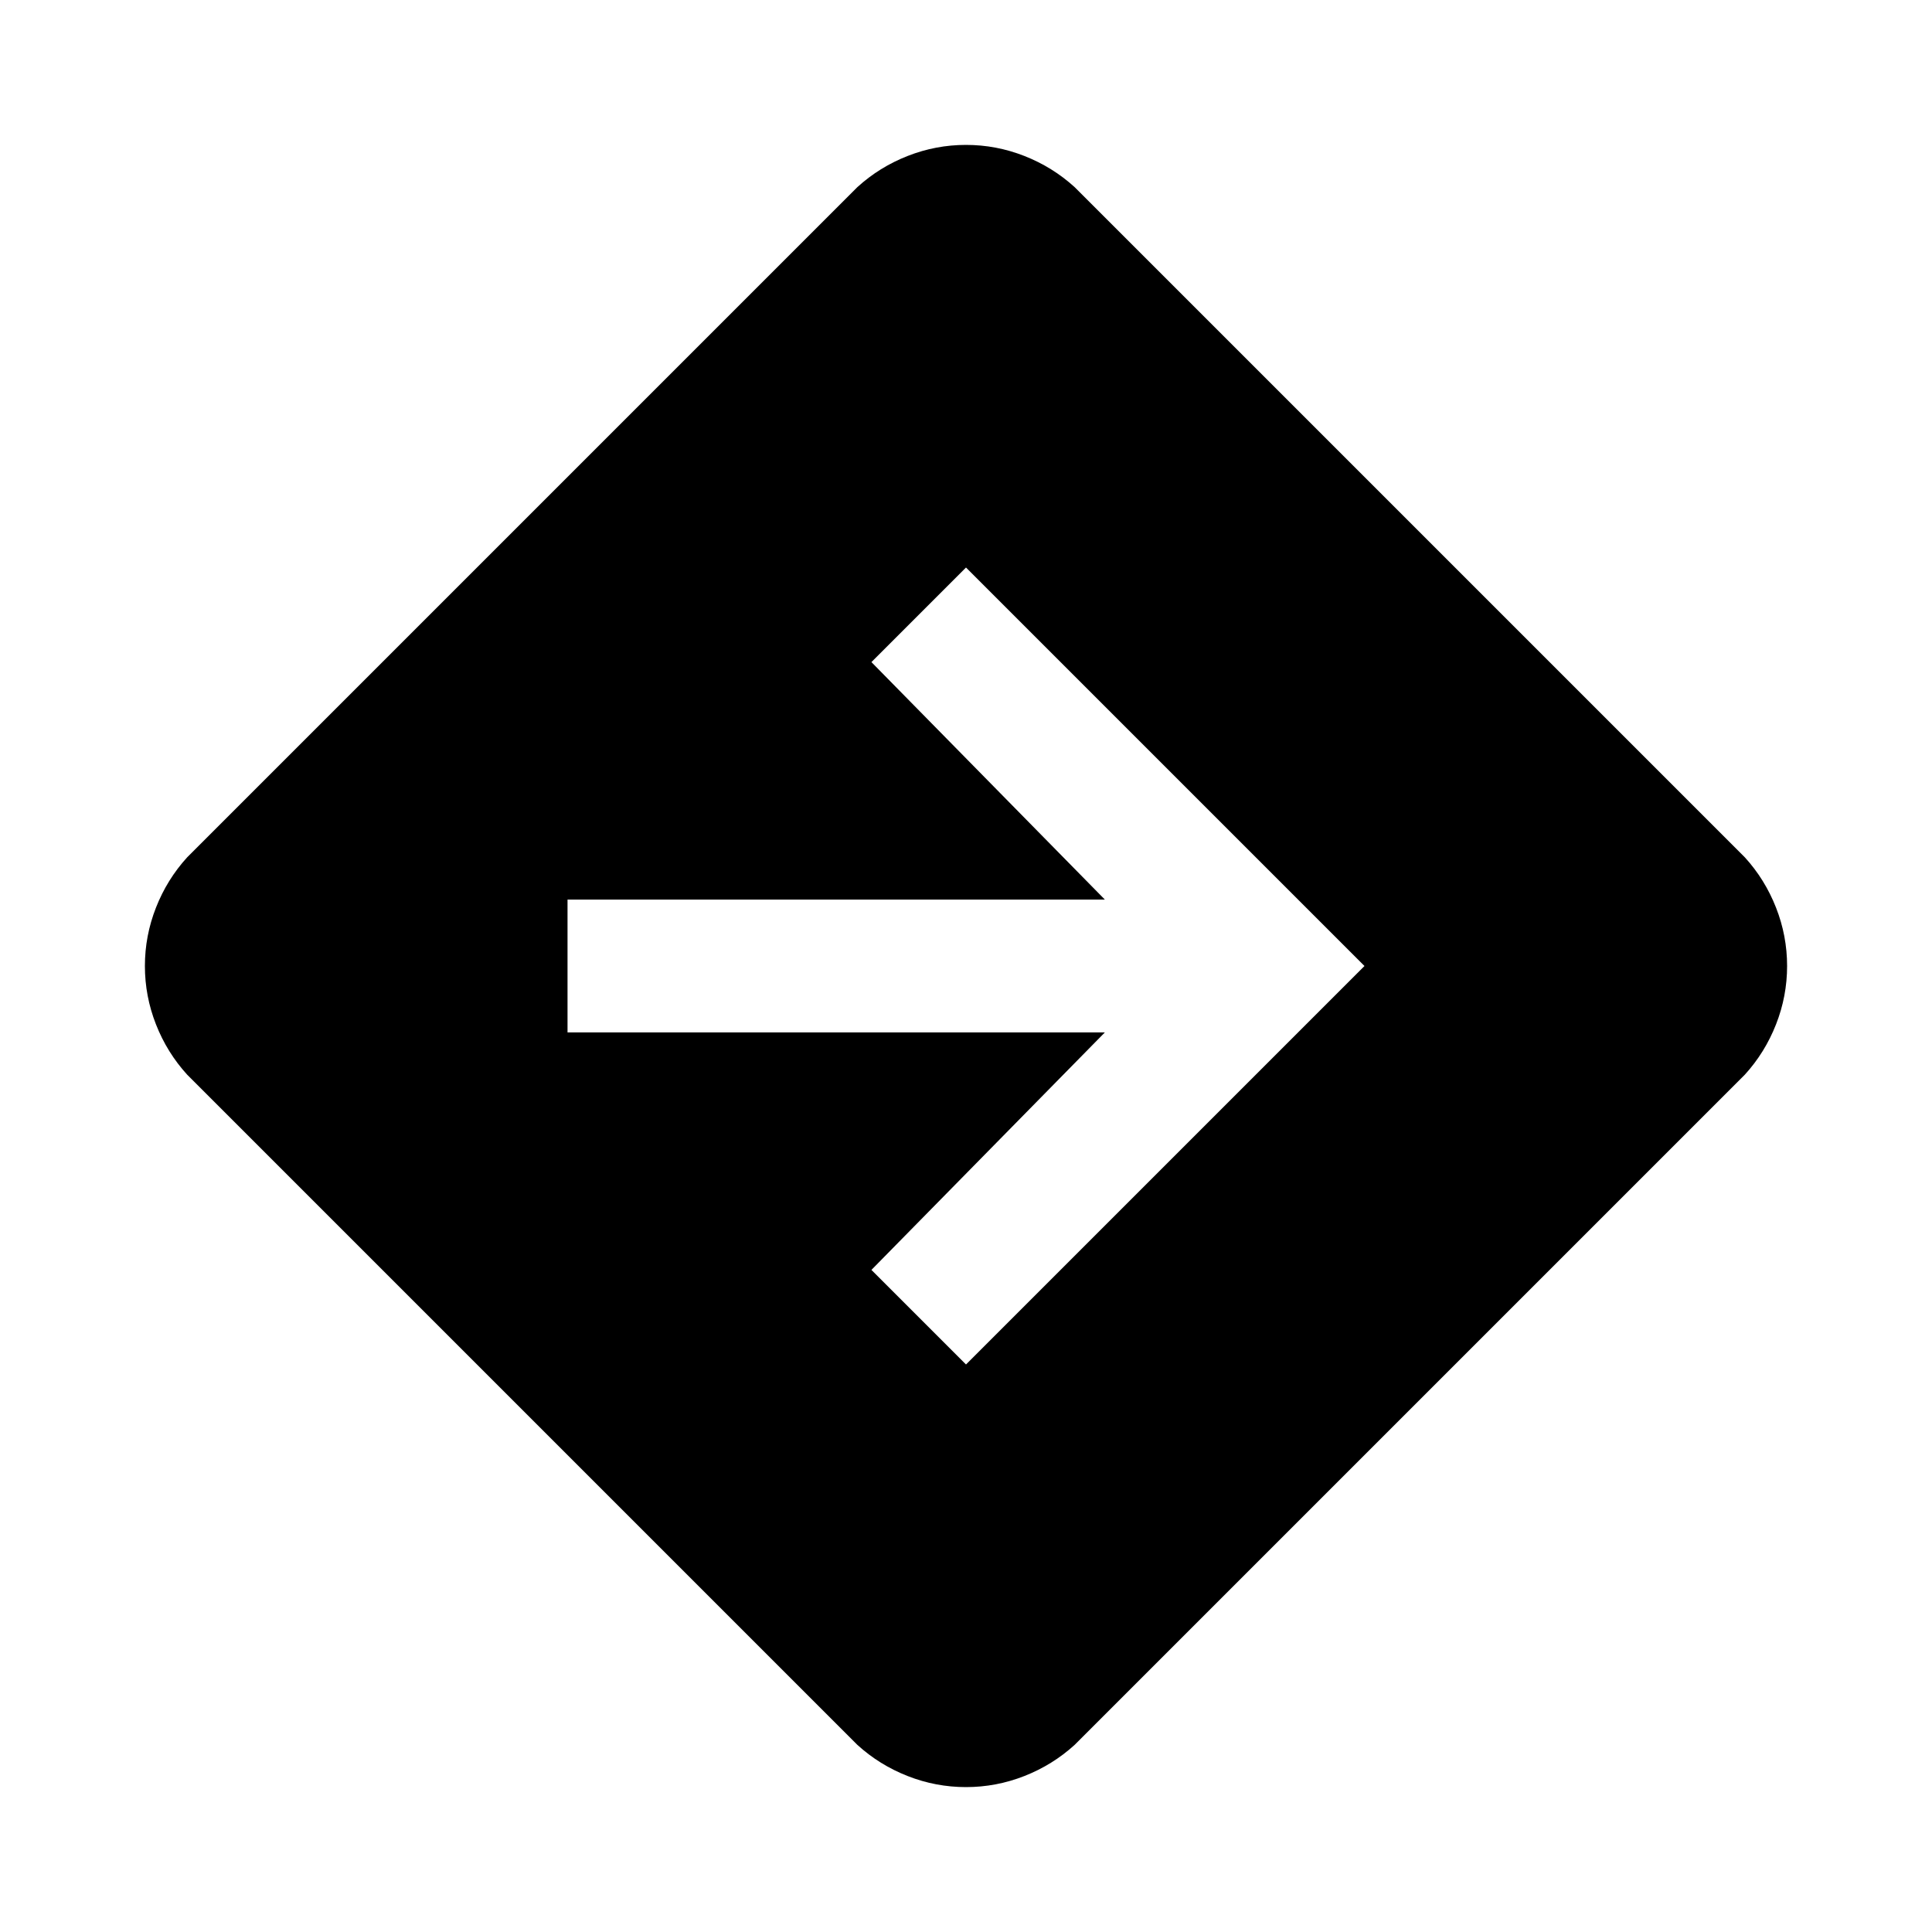 <svg xmlns="http://www.w3.org/2000/svg" height="40" width="40"><path d="M20 37q-.625 0-1.208-.229-.584-.229-1.042-.646L3.875 22.25q-.417-.458-.646-1.042Q3 20.625 3 20t.229-1.208q.229-.584.646-1.042L17.75 3.875q.458-.417 1.042-.646Q19.375 3 20 3t1.208.229q.584.229 1.042.646L36.125 17.75q.417.458.646 1.042Q37 19.375 37 20t-.229 1.208q-.229.584-.646 1.042L22.25 36.125q-.458.417-1.042.646Q20.625 37 20 37Zm0-8.75L28.25 20 20 11.75l-1.958 1.958 4.833 4.917H11.75v2.75h11.125l-4.833 4.917Z"/></svg>